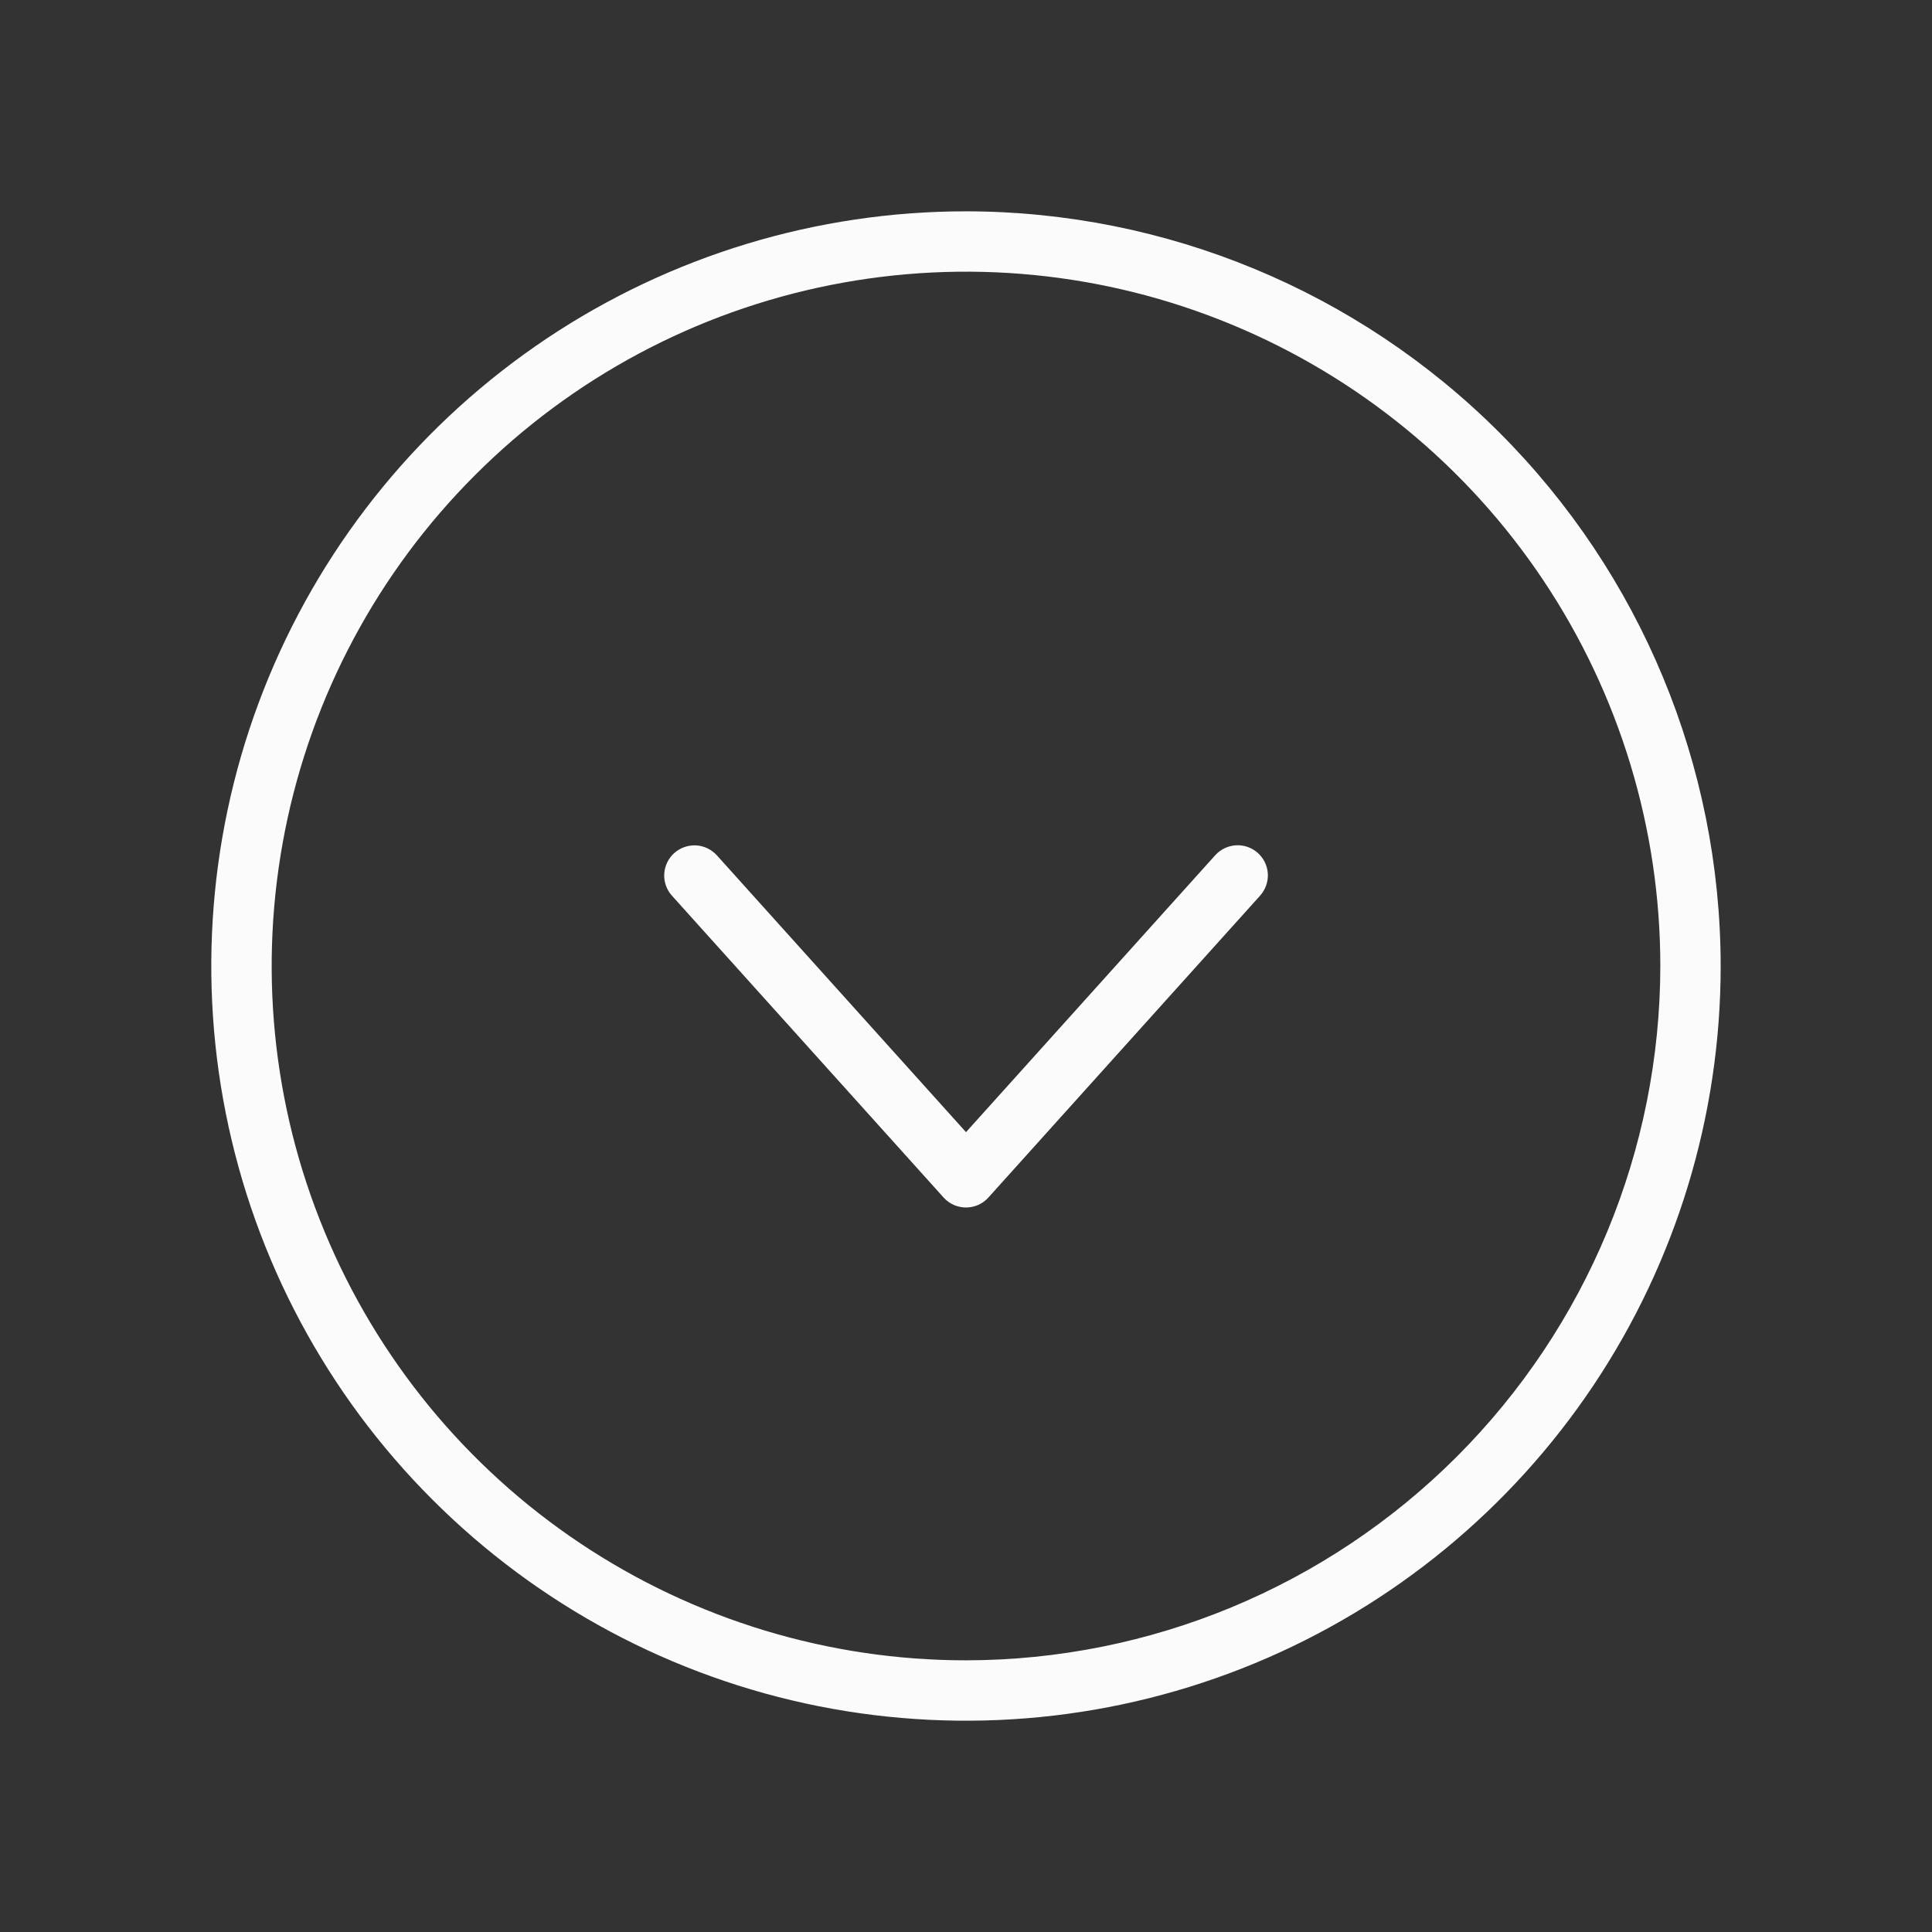 <svg width="21" height="21" viewBox="0 0 21 21" fill="none" xmlns="http://www.w3.org/2000/svg">
<rect x="0" y="0" width="21" height="21" fill="#333333" stroke="none"/>
<path d="M10.5 2.297C8.878 2.297 7.292 2.778 5.943 3.679C4.594 4.581 3.542 5.862 2.921 7.361C2.3 8.86 2.138 10.509 2.454 12.1C2.771 13.692 3.552 15.153 4.7 16.3C5.847 17.448 7.308 18.229 8.9 18.546C10.491 18.862 12.14 18.7 13.639 18.079C15.138 17.458 16.419 16.406 17.321 15.057C18.222 13.708 18.703 12.122 18.703 10.5C18.701 8.325 17.836 6.24 16.298 4.702C14.76 3.164 12.675 2.299 10.5 2.297ZM10.5 18.047C9.007 18.047 7.548 17.604 6.307 16.775C5.066 15.946 4.099 14.767 3.528 13.388C2.956 12.009 2.807 10.492 3.098 9.028C3.389 7.564 4.108 6.219 5.164 5.164C6.219 4.108 7.564 3.389 9.028 3.098C10.492 2.807 12.009 2.956 13.388 3.528C14.767 4.099 15.946 5.066 16.775 6.307C17.604 7.548 18.047 9.007 18.047 10.5C18.045 12.501 17.249 14.419 15.834 15.834C14.419 17.249 12.501 18.045 10.5 18.047ZM13.673 9.272C13.737 9.33 13.776 9.411 13.781 9.498C13.785 9.585 13.755 9.67 13.697 9.735L10.744 13.016C10.713 13.051 10.675 13.078 10.633 13.097C10.591 13.115 10.546 13.125 10.5 13.125C10.454 13.125 10.409 13.115 10.367 13.097C10.325 13.078 10.287 13.051 10.256 13.016L7.303 9.735C7.245 9.67 7.215 9.585 7.22 9.499C7.225 9.412 7.264 9.331 7.328 9.273C7.393 9.215 7.478 9.185 7.564 9.189C7.651 9.193 7.732 9.232 7.791 9.296L10.5 12.306L13.209 9.296C13.268 9.231 13.349 9.193 13.436 9.188C13.523 9.183 13.608 9.214 13.673 9.272Z" fill="#FBFBFB"/>
</svg>
